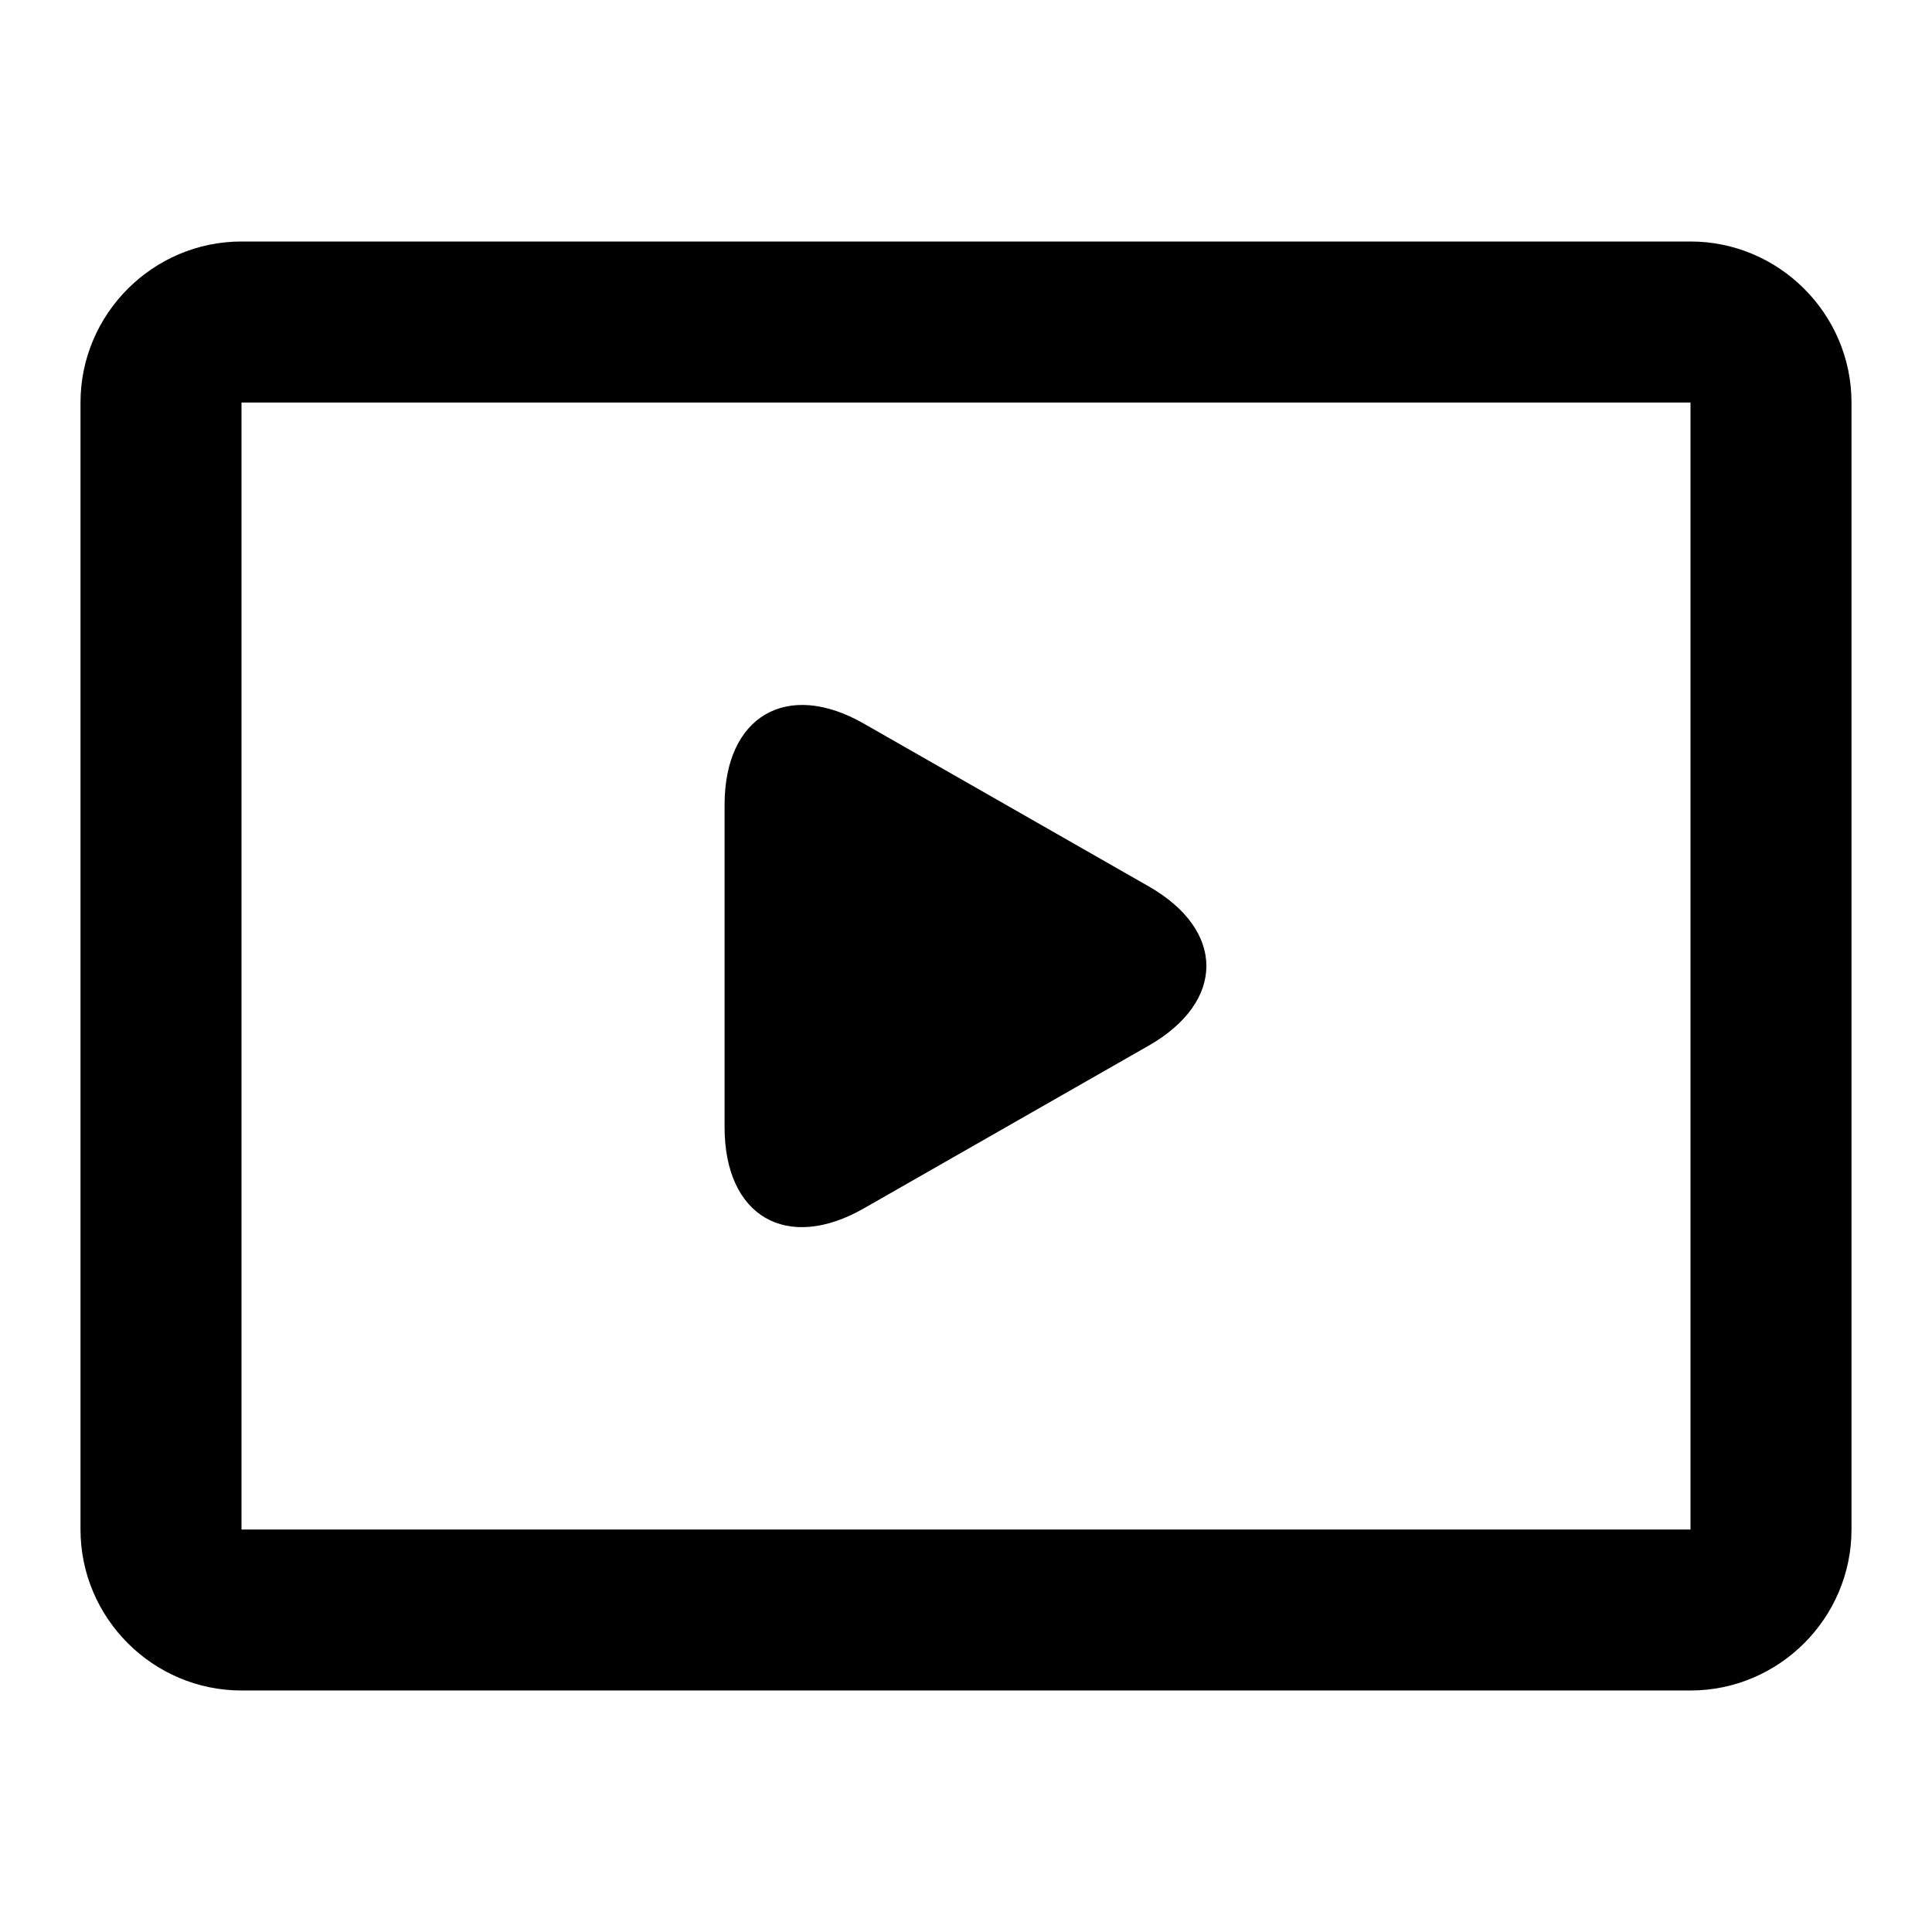 <!-- Generated by IcoMoon.io -->
<svg version="1.1" xmlns="http://www.w3.org/2000/svg" width="24" height="24" viewBox="0 0 24 24">
<title>music-video</title>
<path d="M21 3h-18c-1.1 0-2 0.9-2 2v14c0 1.1 0.9 2 2 2h18c1.1 0 2-0.9 2-2v-14c0-1.1-0.9-2-2-2zM21 19h-18v-14h18v14zM14.27 11.011c0.956 0.546 0.954 1.432 0 1.978l-3.539 2.022c-0.956 0.546-1.73 0.102-1.73-1.009v-4.004c0-1.104 0.776-1.555 1.73-1.009l3.539 2.022z"></path>
</svg>
